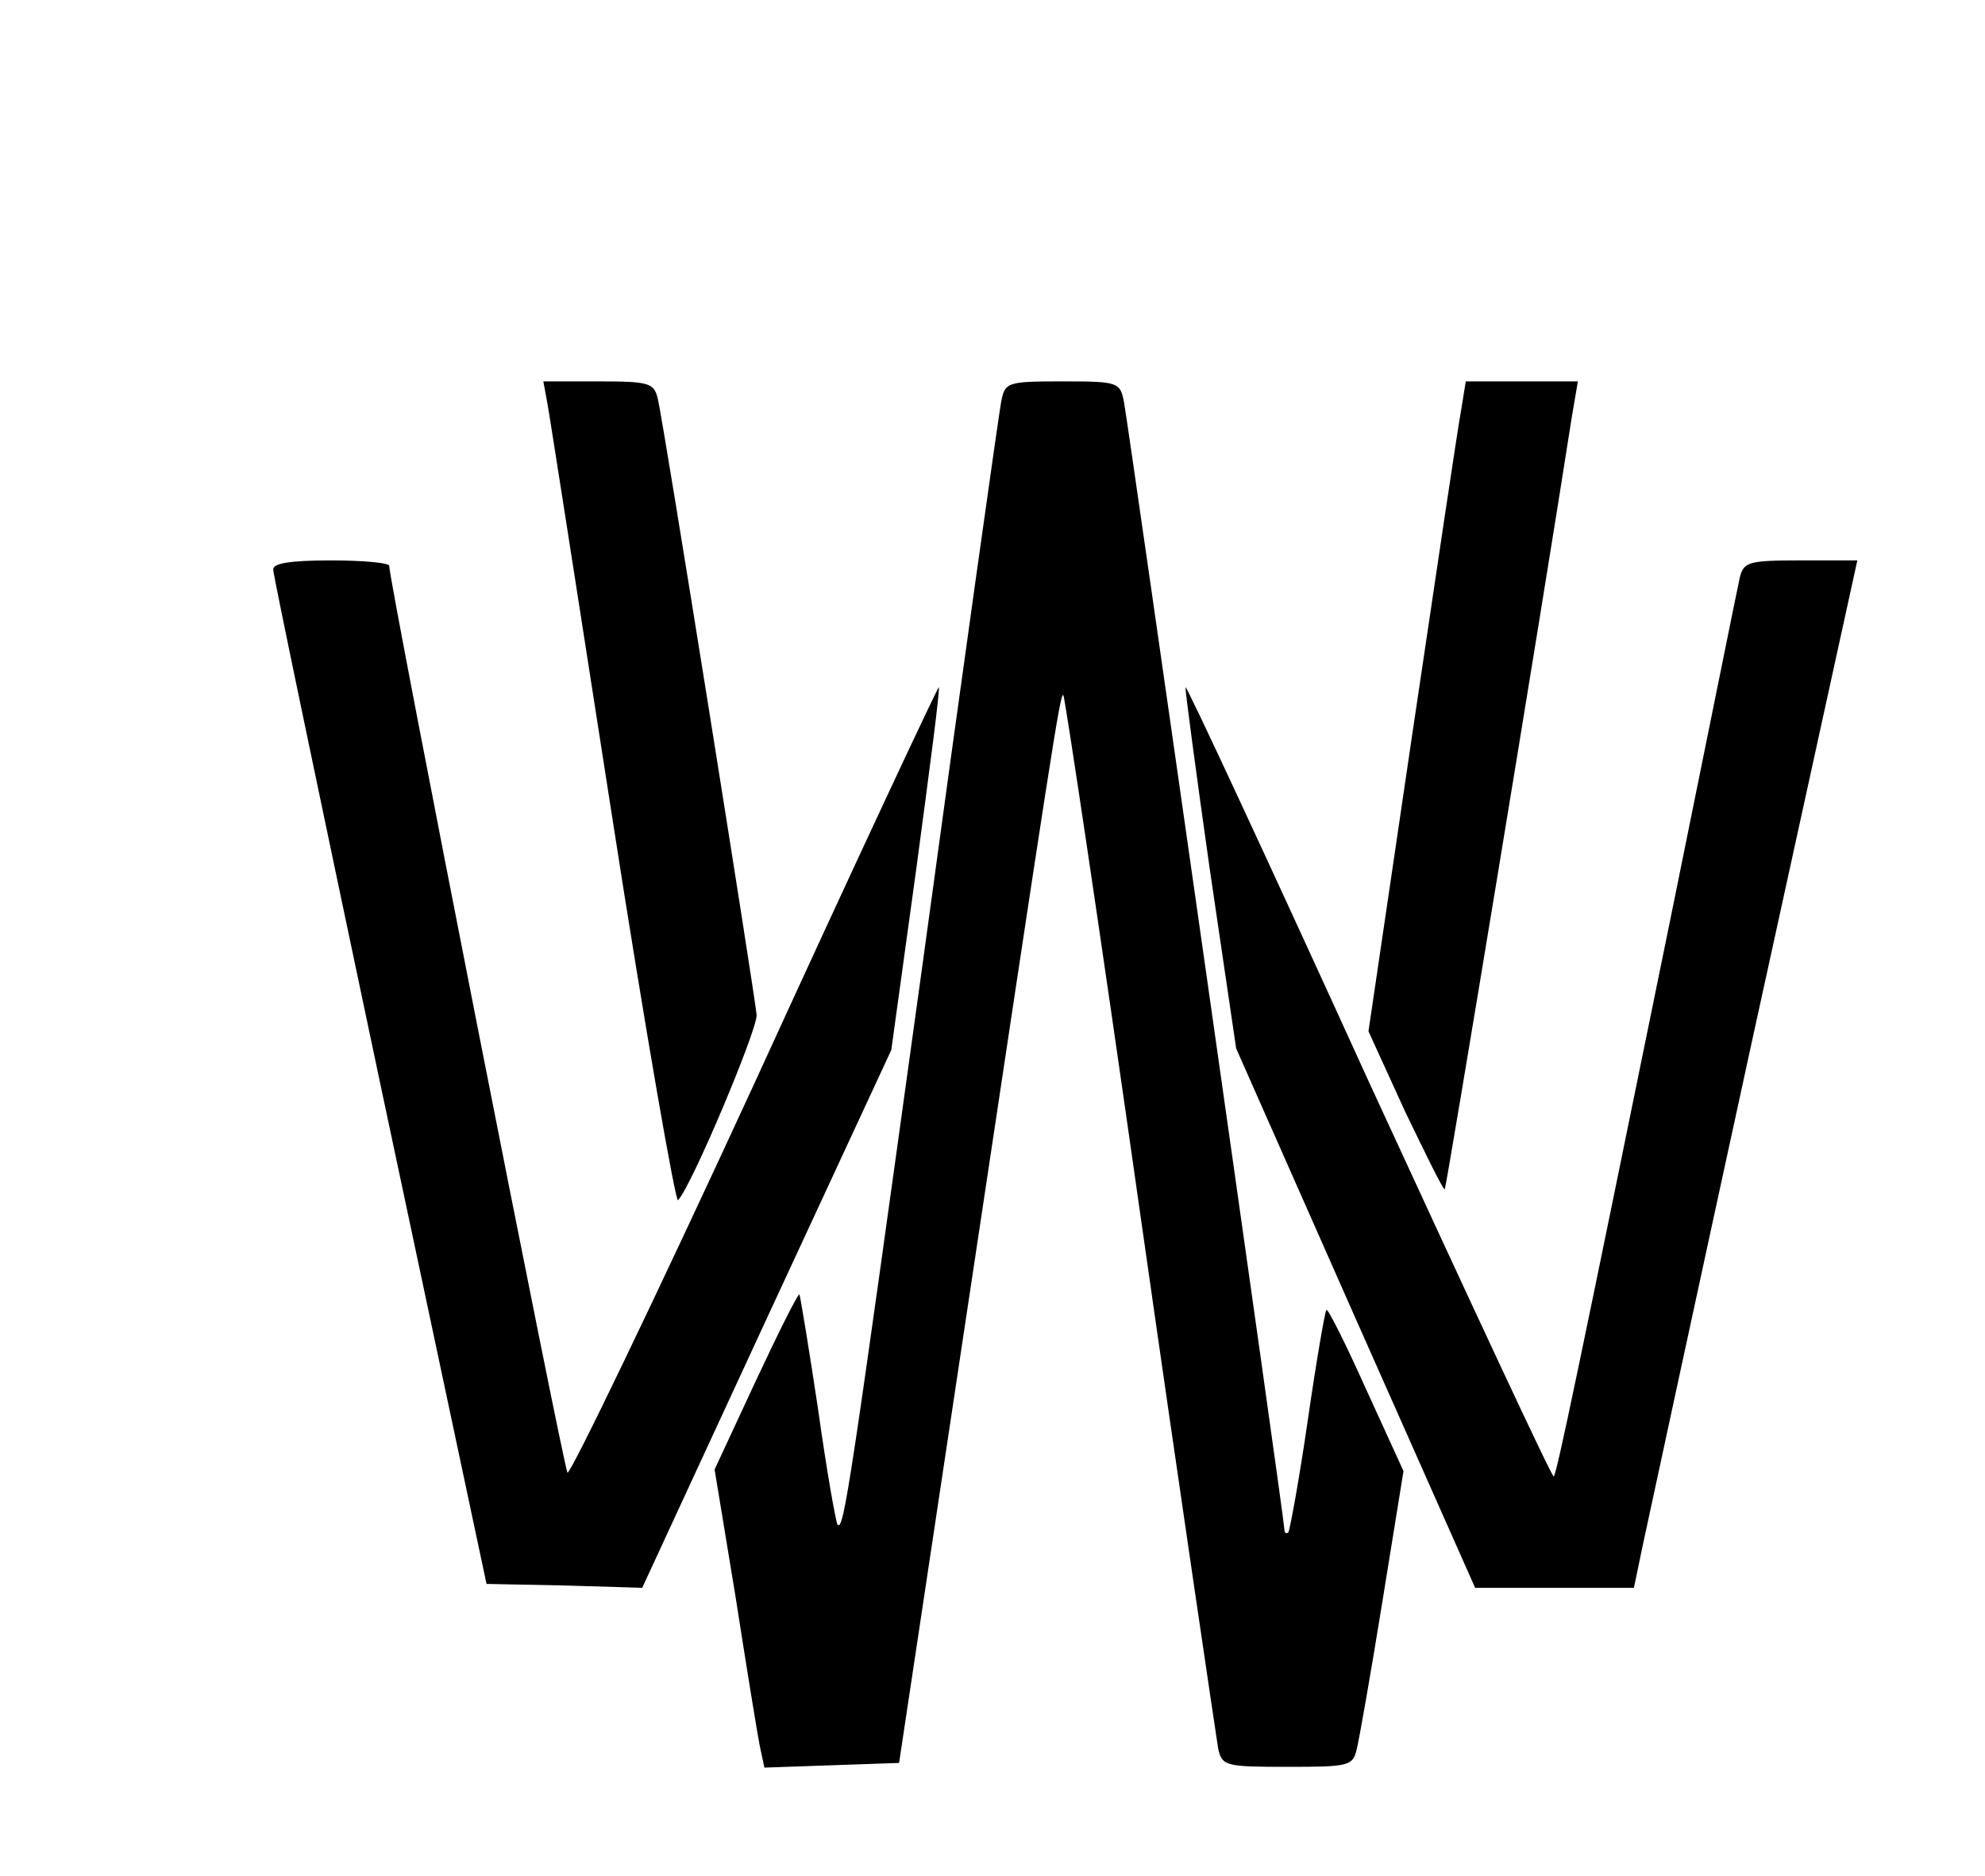 <?xml version="1.0" standalone="no"?>
<!DOCTYPE svg PUBLIC "-//W3C//DTD SVG 20010904//EN"
 "http://www.w3.org/TR/2001/REC-SVG-20010904/DTD/svg10.dtd">
<svg version="1.0" xmlns="http://www.w3.org/2000/svg"
 width="255pt" height="241pt" viewBox="0 0 255 241"
 preserveAspectRatio="xMidYMid meet">

<g transform="translate(0,241) scale(0.1,-0.1)"
fill="#000000" stroke="none">
<path d="M703 1893 c3 -16 40 -254 83 -530 43 -277 82 -499 85 -495 17 17 102
219 101 238 -2 24 -119 758 -127 792 -5 20 -11 22 -76 22 l-71 0 5 -27z"/>
<path d="M1286 1893 c-3 -16 -49 -341 -101 -723 -93 -672 -101 -727 -109 -719
-2 2 -14 69 -25 148 -12 80 -23 146 -24 148 -2 1 -27 -49 -56 -111 l-53 -114
27 -164 c14 -90 28 -176 31 -191 l6 -28 86 3 87 3 82 545 c114 758 125 831
129 827 2 -2 47 -302 99 -668 52 -365 98 -674 100 -686 5 -22 10 -23 89 -23
79 0 84 1 89 23 3 12 18 97 33 190 l27 167 -48 105 c-26 58 -49 104 -51 102
-2 -2 -13 -66 -24 -142 -11 -76 -23 -141 -25 -144 -3 -2 -5 0 -5 4 0 13 -200
1416 -206 1448 -5 26 -7 27 -79 27 -72 0 -74 -1 -79 -27z"/>
<path d="M1877 1883 c-4 -21 -32 -209 -63 -418 l-56 -380 47 -103 c27 -56 49
-101 51 -100 2 2 124 740 163 991 l8 47 -72 0 -72 0 -6 -37z"/>
<path d="M351 1678 c0 -7 62 -303 137 -658 l137 -645 100 -2 100 -3 160 346
160 345 32 232 c17 127 31 233 29 234 -1 1 -108 -227 -236 -507 -129 -280
-238 -506 -241 -502 -5 6 -229 1144 -229 1165 0 4 -34 7 -75 7 -54 0 -75 -4
-74 -12z"/>
<path d="M2235 1668 c-3 -13 -43 -212 -90 -443 -118 -578 -145 -708 -149 -712
-2 -2 -108 226 -237 506 -128 281 -234 509 -236 508 -1 -1 13 -106 31 -233
l34 -231 153 -346 154 -347 102 0 102 0 11 53 c6 28 70 325 143 660 l133 607
-73 0 c-67 0 -73 -2 -78 -22z"/>
</g>
</svg>
